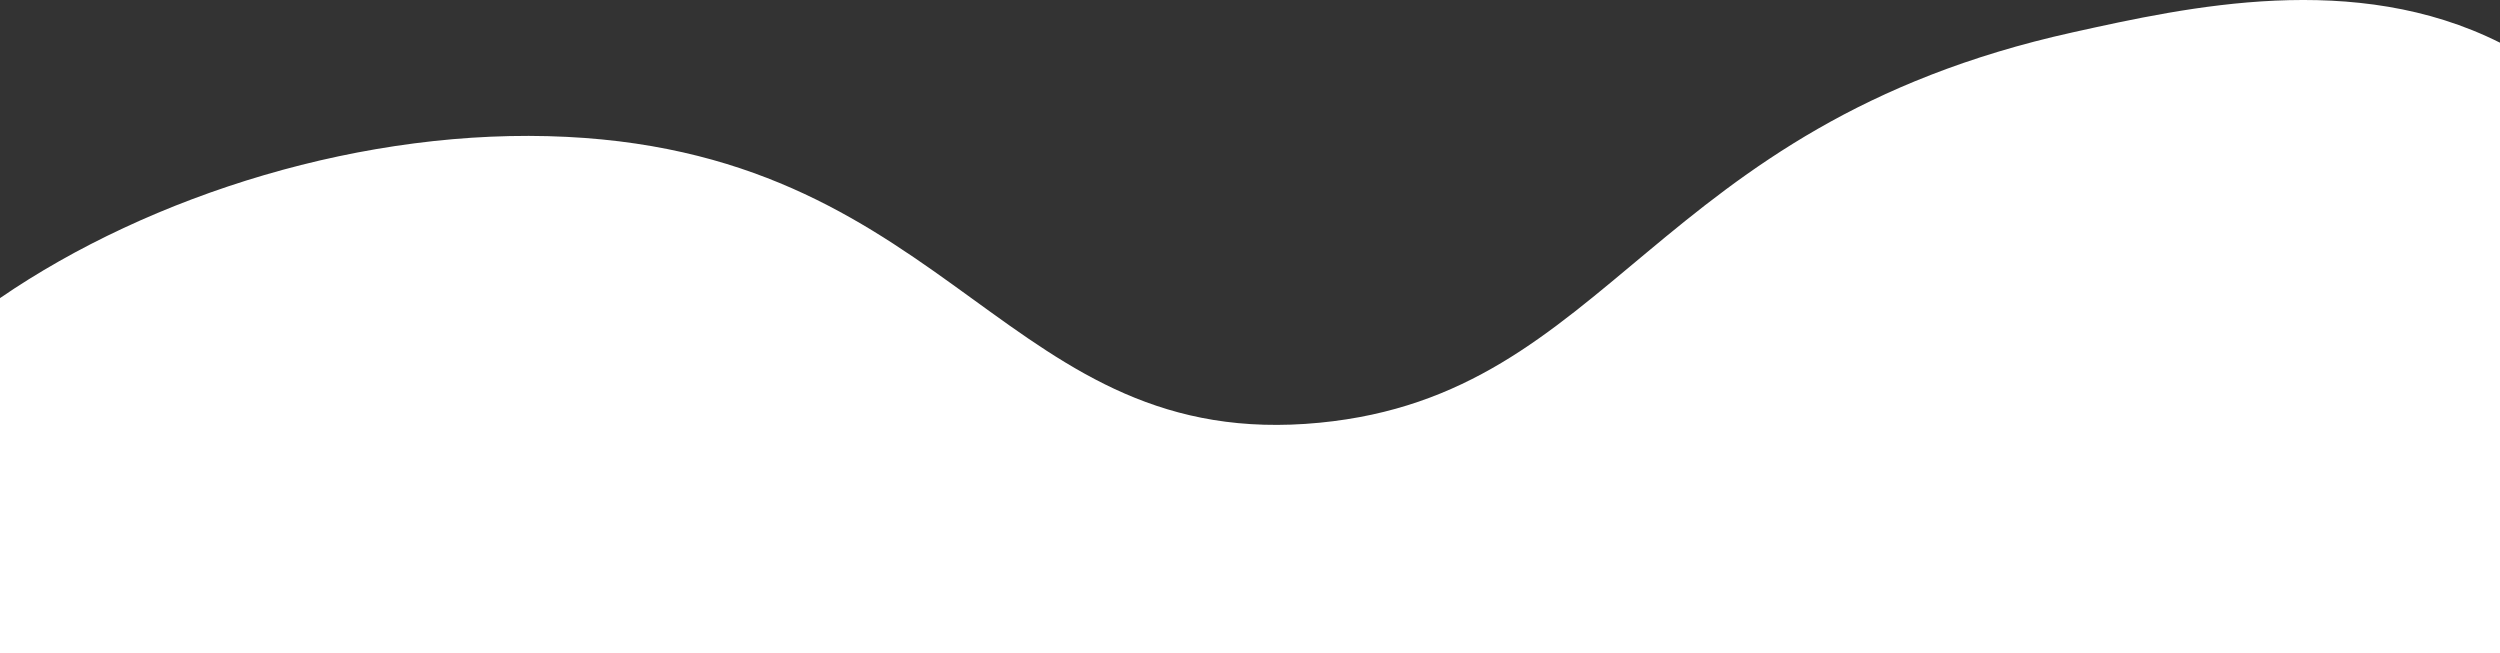 <svg xmlns="http://www.w3.org/2000/svg" viewBox="0 0 7895.73 2063.17"><rect x="0" y="0" width="7895.73" height="2063.17" fill="#333333" stroke="none"/><defs><style>.cls-1{fill:#fff;}</style></defs><g id="Illustration"><path class="cls-1" d="M7895.73,3909.35V5837.66H0V4716c474.92-325.89,1154.4-540.67,1789.48-509.26,1228.9,60.78,1390.76,998.83,2378.43,902.83,924.57-89.86,1042.56-937.14,2378.43-1232.9C6911.09,3795.92,7437.33,3679.41,7895.73,3909.35Z" transform="translate(0 -3774.49)"/></g></svg>